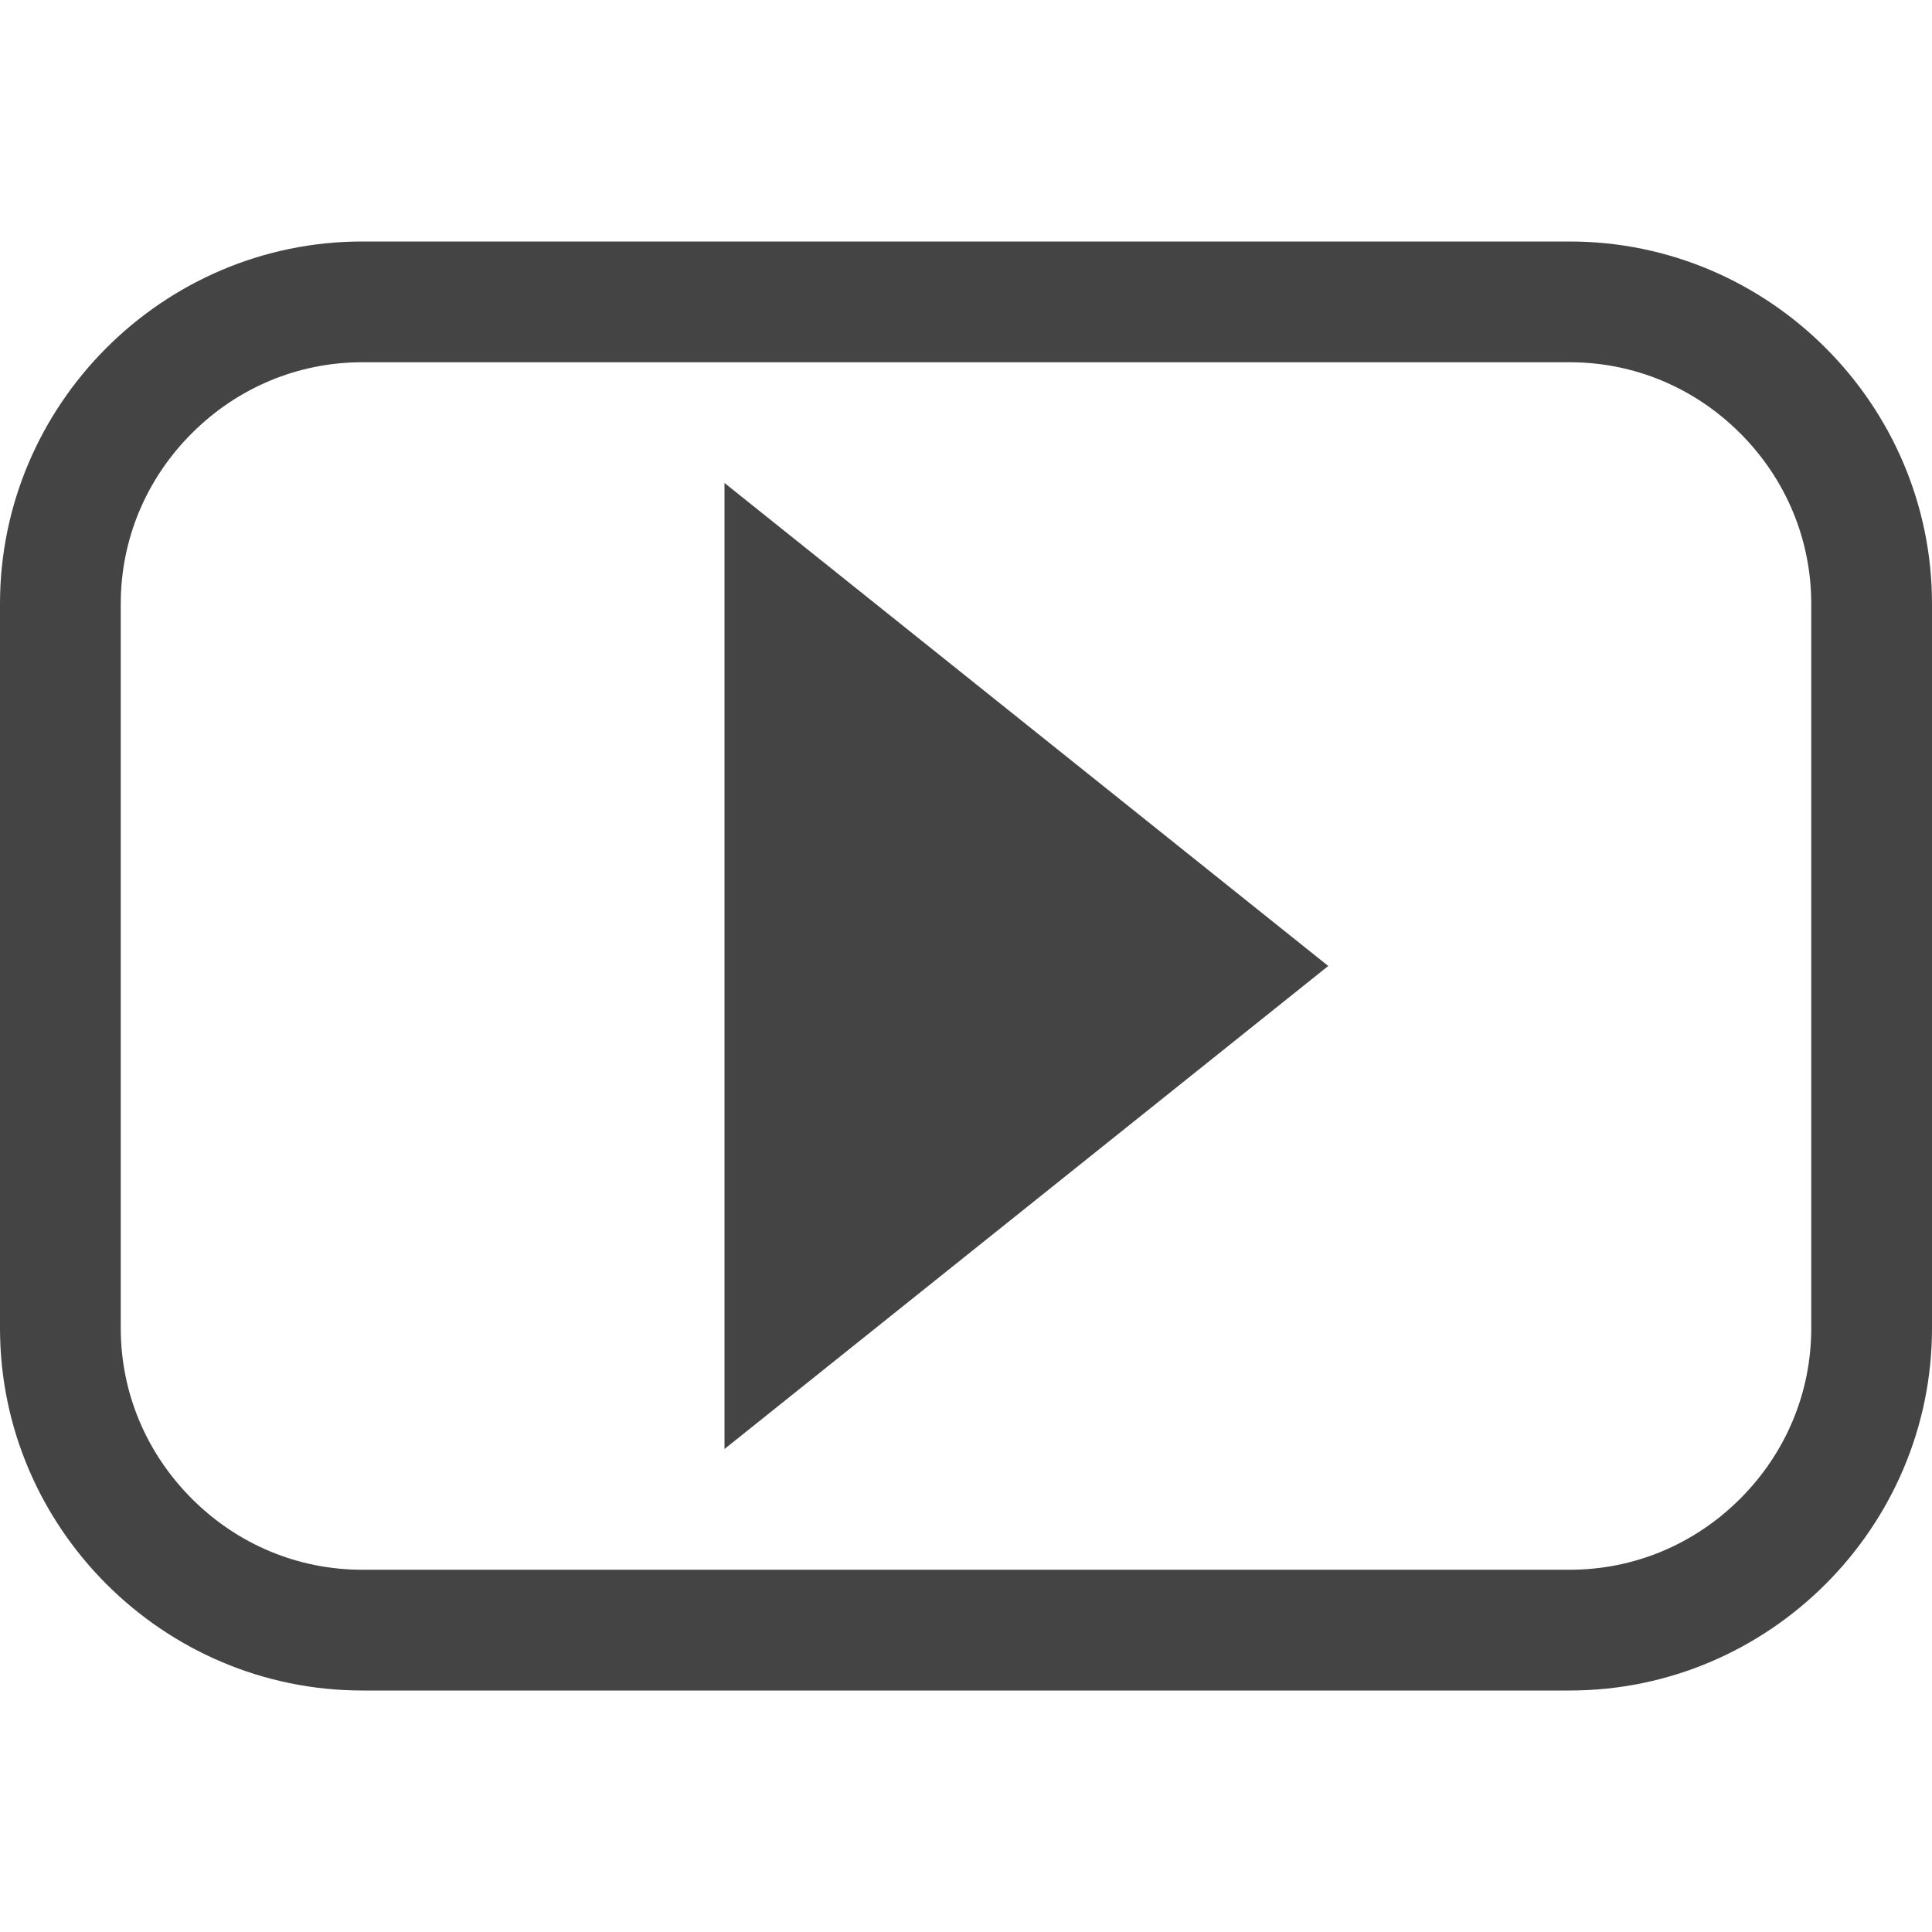 <?xml version="1.0" encoding="utf-8"?>
<!-- Generated by IcoMoon.io -->
<!DOCTYPE svg PUBLIC "-//W3C//DTD SVG 1.1//EN" "http://www.w3.org/Graphics/SVG/1.1/DTD/svg11.dtd">
<svg version="1.1" xmlns="http://www.w3.org/2000/svg" xmlns:xlink="http://www.w3.org/1999/xlink" width="48" height="48" viewBox="0 0 48 48">
<path d="M39 6h-30c-4.95 0-9 4.050-9 9v18c0 4.95 4.050 9 9 9h30c4.95 0 9-4.050 9-9v-18c0-4.95-4.050-9-9-9zM45 33c0 1.593-0.627 3.097-1.765 4.235s-2.642 1.765-4.235 1.765h-30c-1.593 0-3.097-0.627-4.234-1.765s-1.766-2.642-1.766-4.235v-18c0-1.593 0.627-3.097 1.766-4.235s2.642-1.765 4.234-1.765h30c1.593 0 3.097 0.627 4.235 1.765s1.765 2.642 1.765 4.235v18zM18 36l15-12-15-12z" fill="#444444"></path>
</svg>
